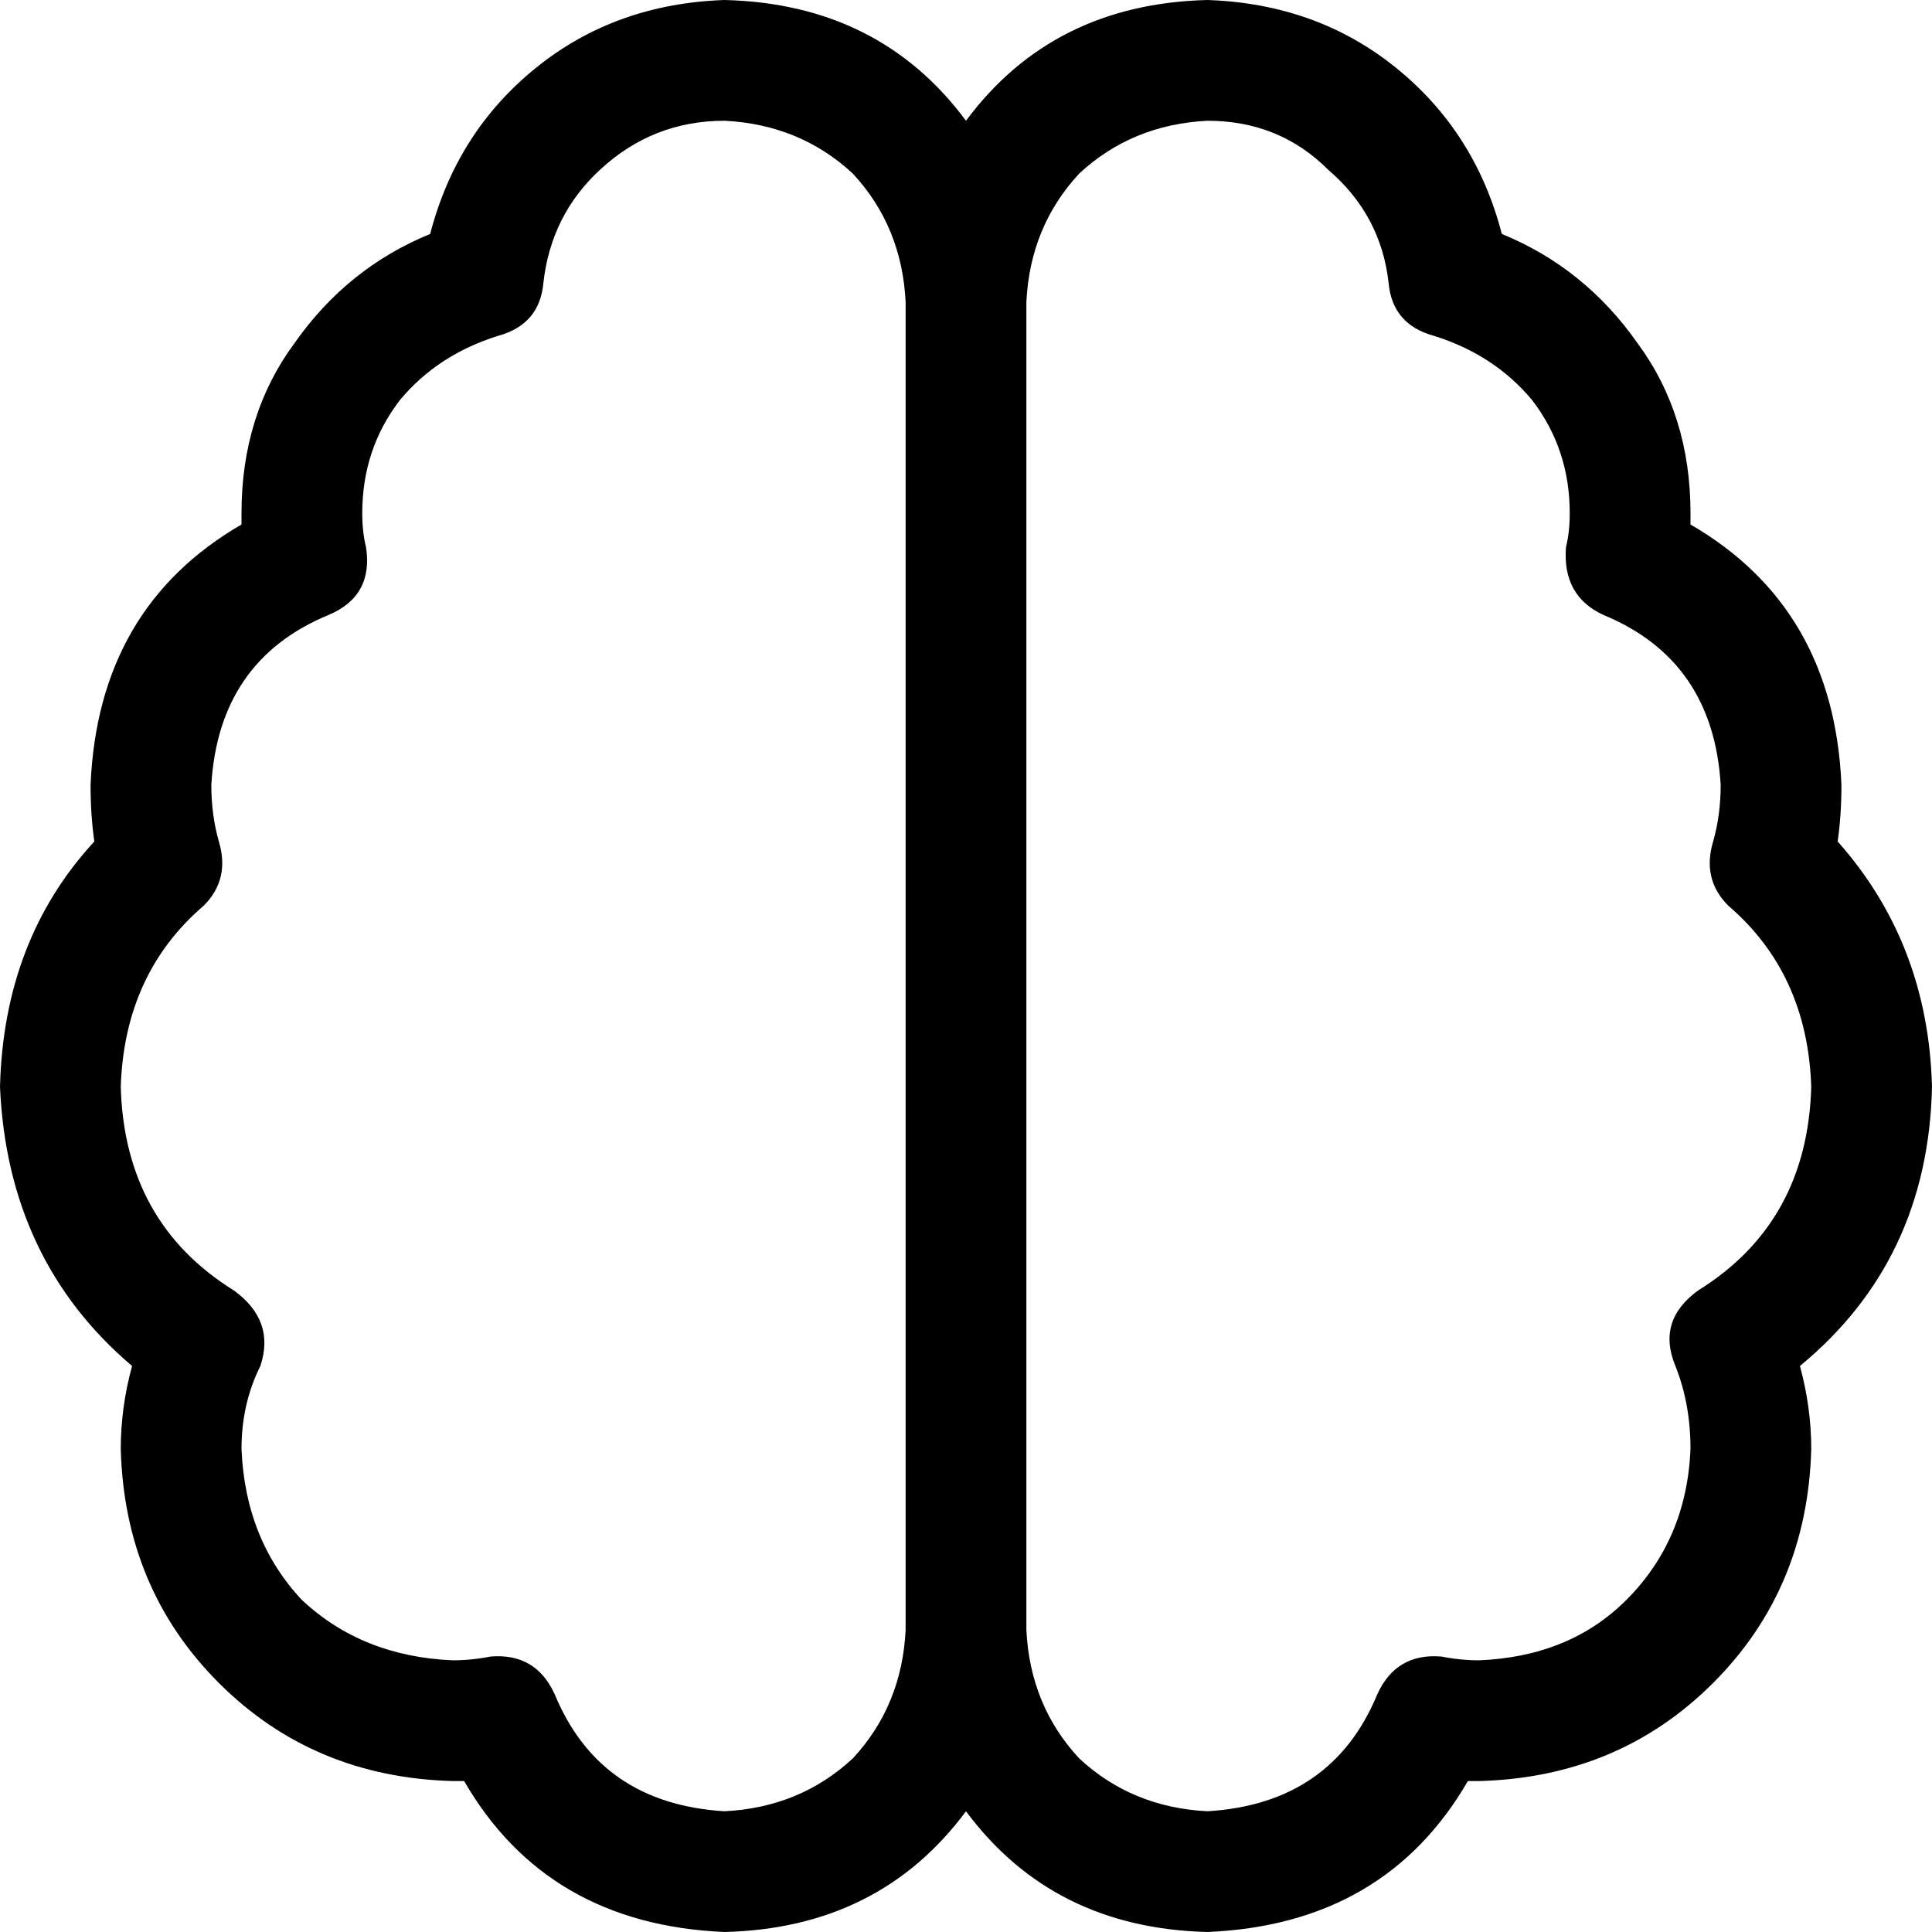 <svg xmlns="http://www.w3.org/2000/svg" viewBox="0 0 512 512">
    <path d="M 144 75 Q 143 86 132 89 Q 116 94 106 106 Q 96 119 96 136 Q 96 141 97 145 Q 99 158 87 163 Q 58 175 56 208 Q 56 216 58 223 Q 61 233 54 240 Q 33 258 32 288 Q 33 324 62 342 Q 73 350 69 362 Q 64 372 64 384 Q 65 408 80 424 Q 96 439 120 440 Q 125 440 130 439 Q 142 438 147 449 Q 159 478 192 480 Q 212 479 226 466 Q 239 452 240 432 L 240 80 Q 239 60 226 46 Q 212 33 192 32 Q 173 32 159 45 Q 146 57 144 75 L 144 75 Z M 256 480 Q 233 511 192 512 Q 145 510 123 472 Q 122 472 121 472 Q 121 472 120 472 Q 83 471 58 446 Q 33 421 32 384 Q 32 373 35 362 Q 2 334 0 288 Q 1 249 25 223 Q 24 216 24 208 Q 26 161 64 139 Q 64 138 64 137 Q 64 137 64 136 Q 64 110 78 91 Q 92 71 114 62 Q 121 35 142 18 Q 163 1 192 0 Q 233 1 256 32 Q 279 1 320 0 Q 349 1 370 18 Q 391 35 398 62 Q 420 71 434 91 Q 448 110 448 136 Q 448 137 448 137 Q 448 138 448 139 Q 486 161 488 208 Q 488 216 487 223 Q 511 250 512 288 Q 511 334 477 362 Q 480 373 480 384 Q 479 421 454 446 Q 429 471 392 472 Q 391 472 391 472 Q 390 472 389 472 Q 367 510 320 512 Q 279 511 256 480 L 256 480 Z M 272 432 Q 273 452 286 466 L 286 466 Q 300 479 320 480 Q 353 478 365 449 Q 370 438 382 439 Q 387 440 392 440 Q 416 439 431 424 Q 447 408 448 384 Q 448 372 444 362 Q 439 350 450 342 Q 479 324 480 288 Q 479 258 458 240 Q 451 233 454 223 Q 456 216 456 208 Q 454 175 425 163 Q 414 158 415 145 Q 416 141 416 136 Q 416 119 406 106 Q 396 94 380 89 Q 369 86 368 75 Q 366 57 352 45 Q 339 32 320 32 Q 300 33 286 46 Q 273 60 272 80 L 272 432 L 272 432 Z"/>
</svg>
